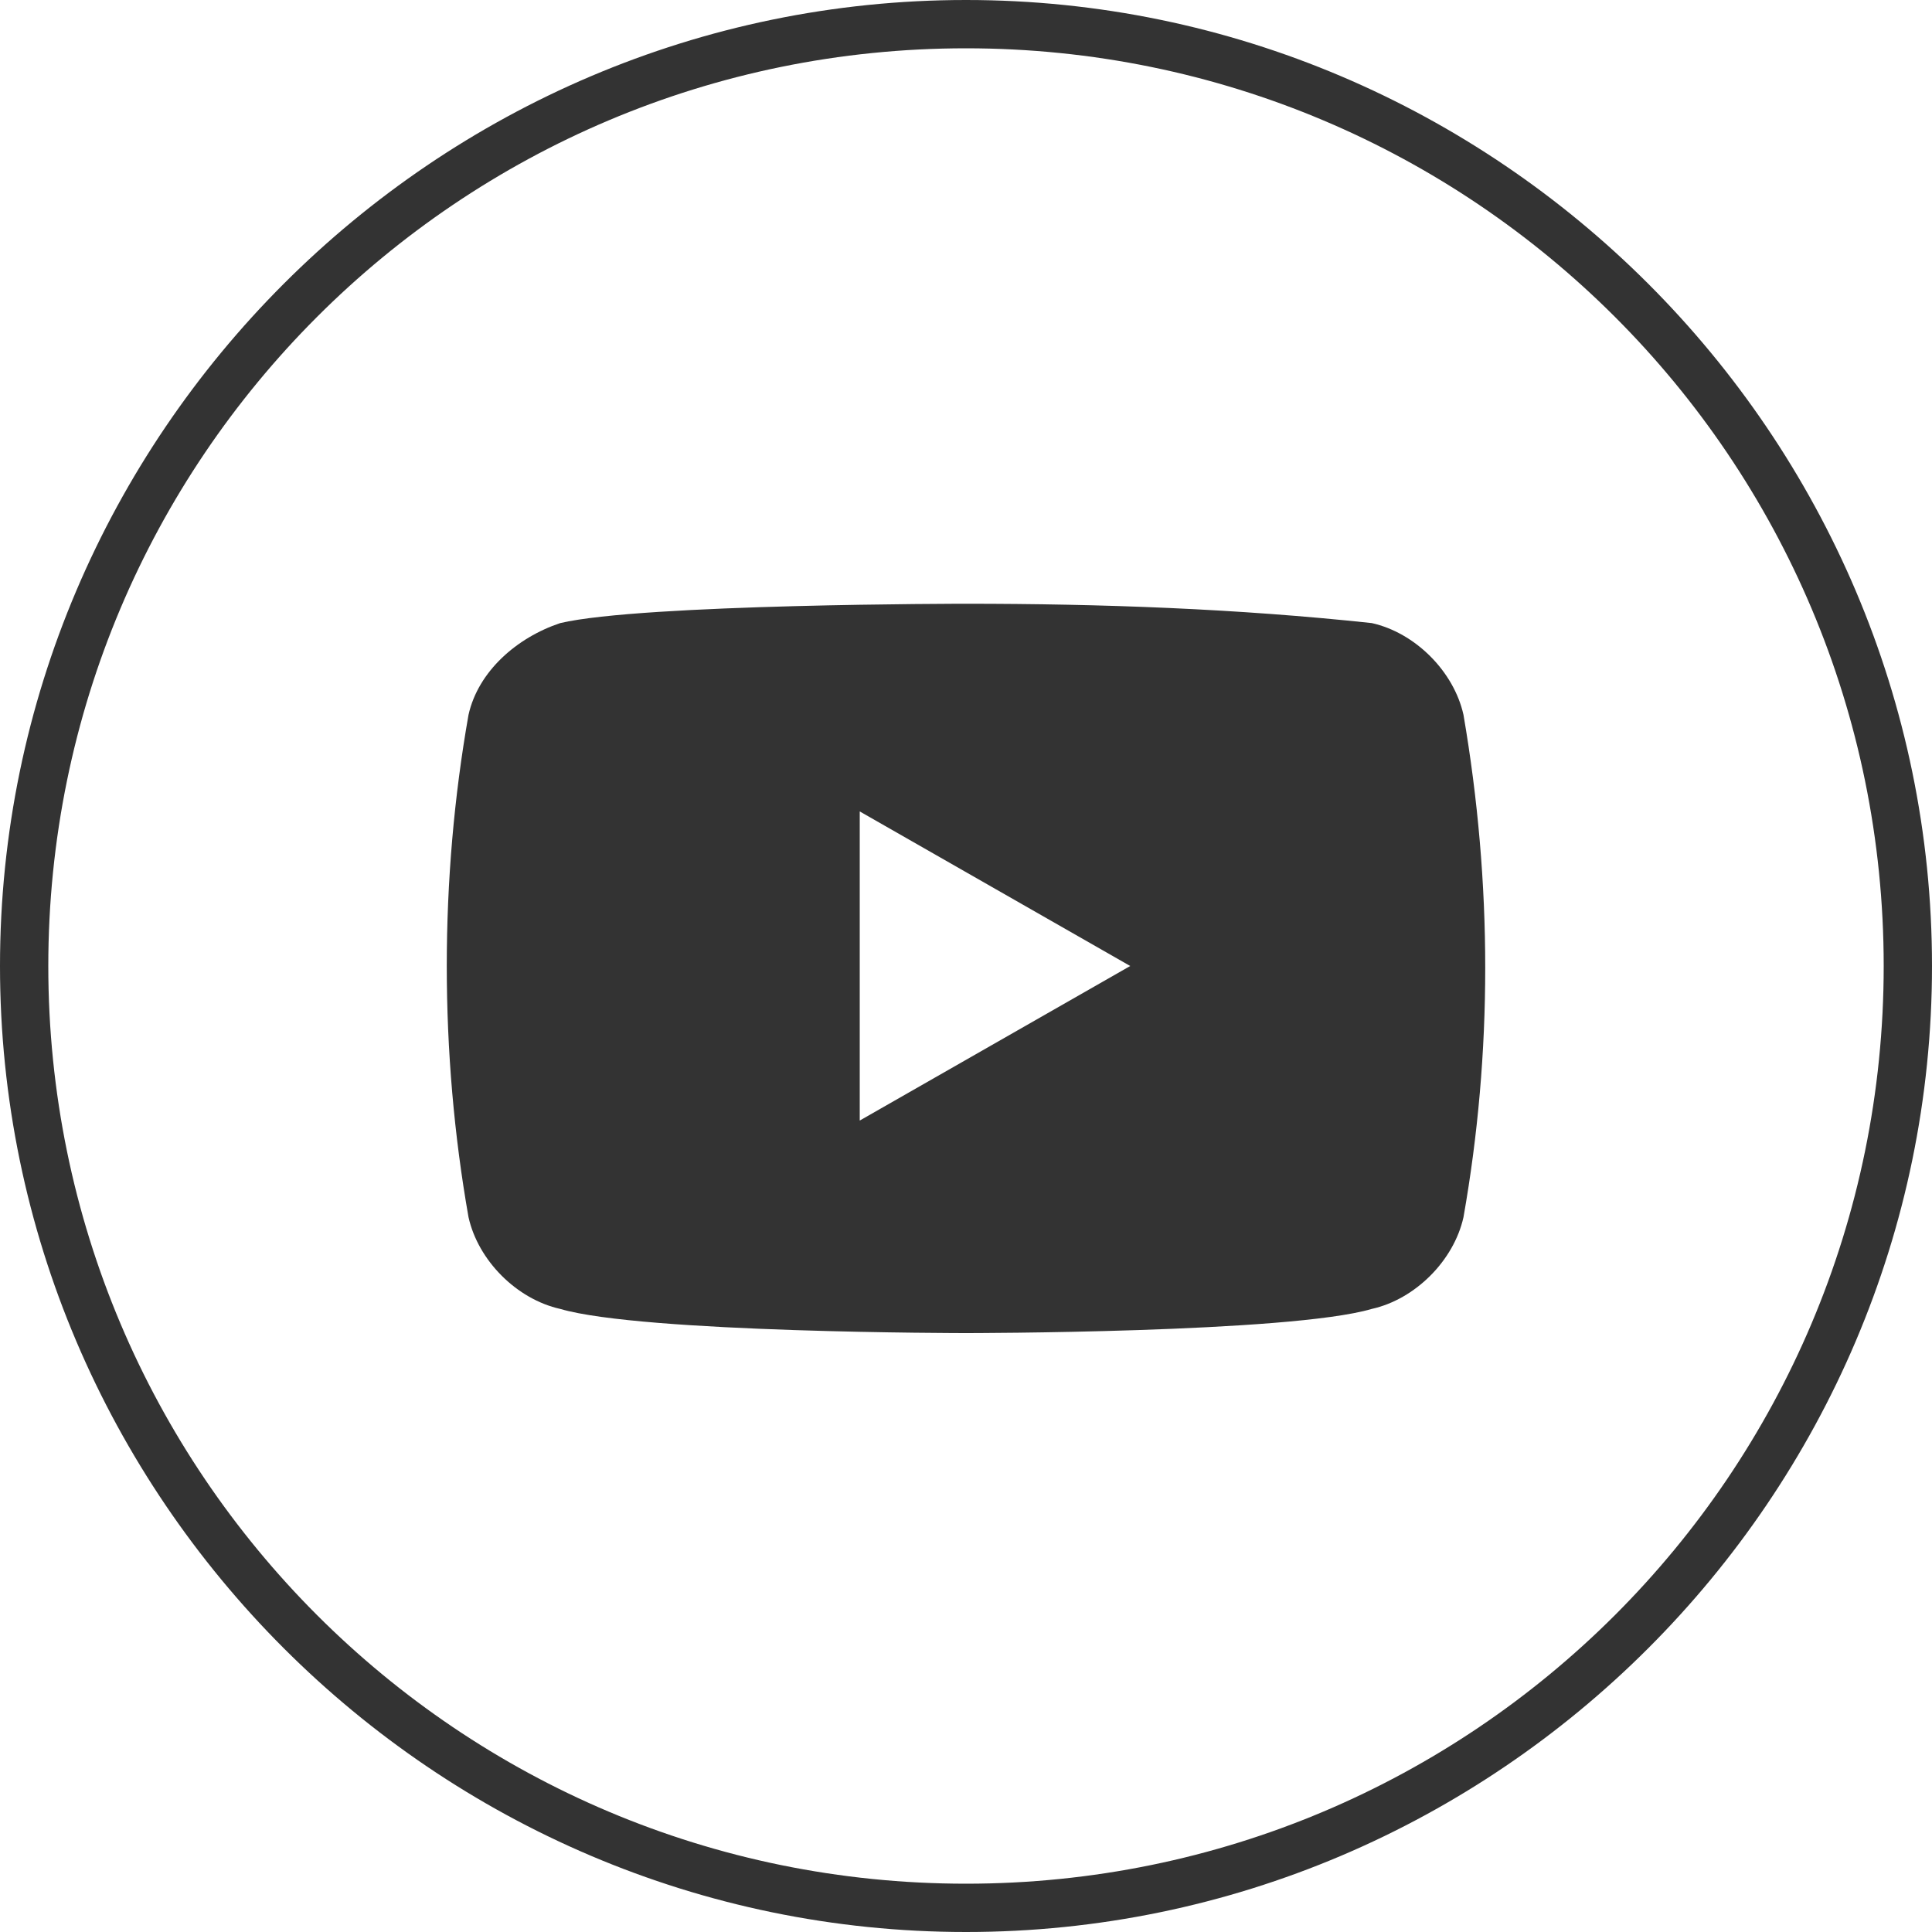 <?xml version="1.0" encoding="utf-8"?>
<!-- Generator: Adobe Illustrator 23.0.5, SVG Export Plug-In . SVG Version: 6.00 Build 0)  -->
<svg version="1.1" id="Layer_1" xmlns="http://www.w3.org/2000/svg" xmlns:xlink="http://www.w3.org/1999/xlink" x="0px" y="0px"
	 viewBox="0 0 40 40" style="enable-background:new 0 0 40 40;" xml:space="preserve">
<style type="text/css">
	.st0{fill:#333333;}
</style>
<title>Asset 4</title>
<g id="Layer_1-2">
	<g id="Layer_1-2-2">
		<g id="Layer_1-2-2-2">
			<path class="st0" d="M20,1c10.5,0,19,8.5,19,19s-8.5,19-19,19S1,30.5,1,20S9.5,1,20,1 M20,0C9,0,0,9,0,20s9,20,20,20s20-9,20-20
				S31,0,20,0z"/>
			<path class="st0" d="M30.3,14.8c-0.2-0.9-1-1.7-1.9-1.9c-2.8-0.3-5.6-0.4-8.4-0.4c0,0-6.7,0-8.4,0.4c-0.9,0.3-1.7,1-1.9,1.9
				c-0.6,3.4-0.6,7,0,10.4c0.2,0.9,1,1.7,1.9,1.9c1.7,0.5,8.4,0.5,8.4,0.5s6.7,0,8.4-0.5c0.9-0.2,1.7-1,1.9-1.9
				C30.9,21.8,30.9,18.3,30.3,14.8L30.3,14.8z M17.8,23.2v-6.4l5.6,3.2L17.8,23.2z"/>
		</g>
	</g>
</g>
</svg>
